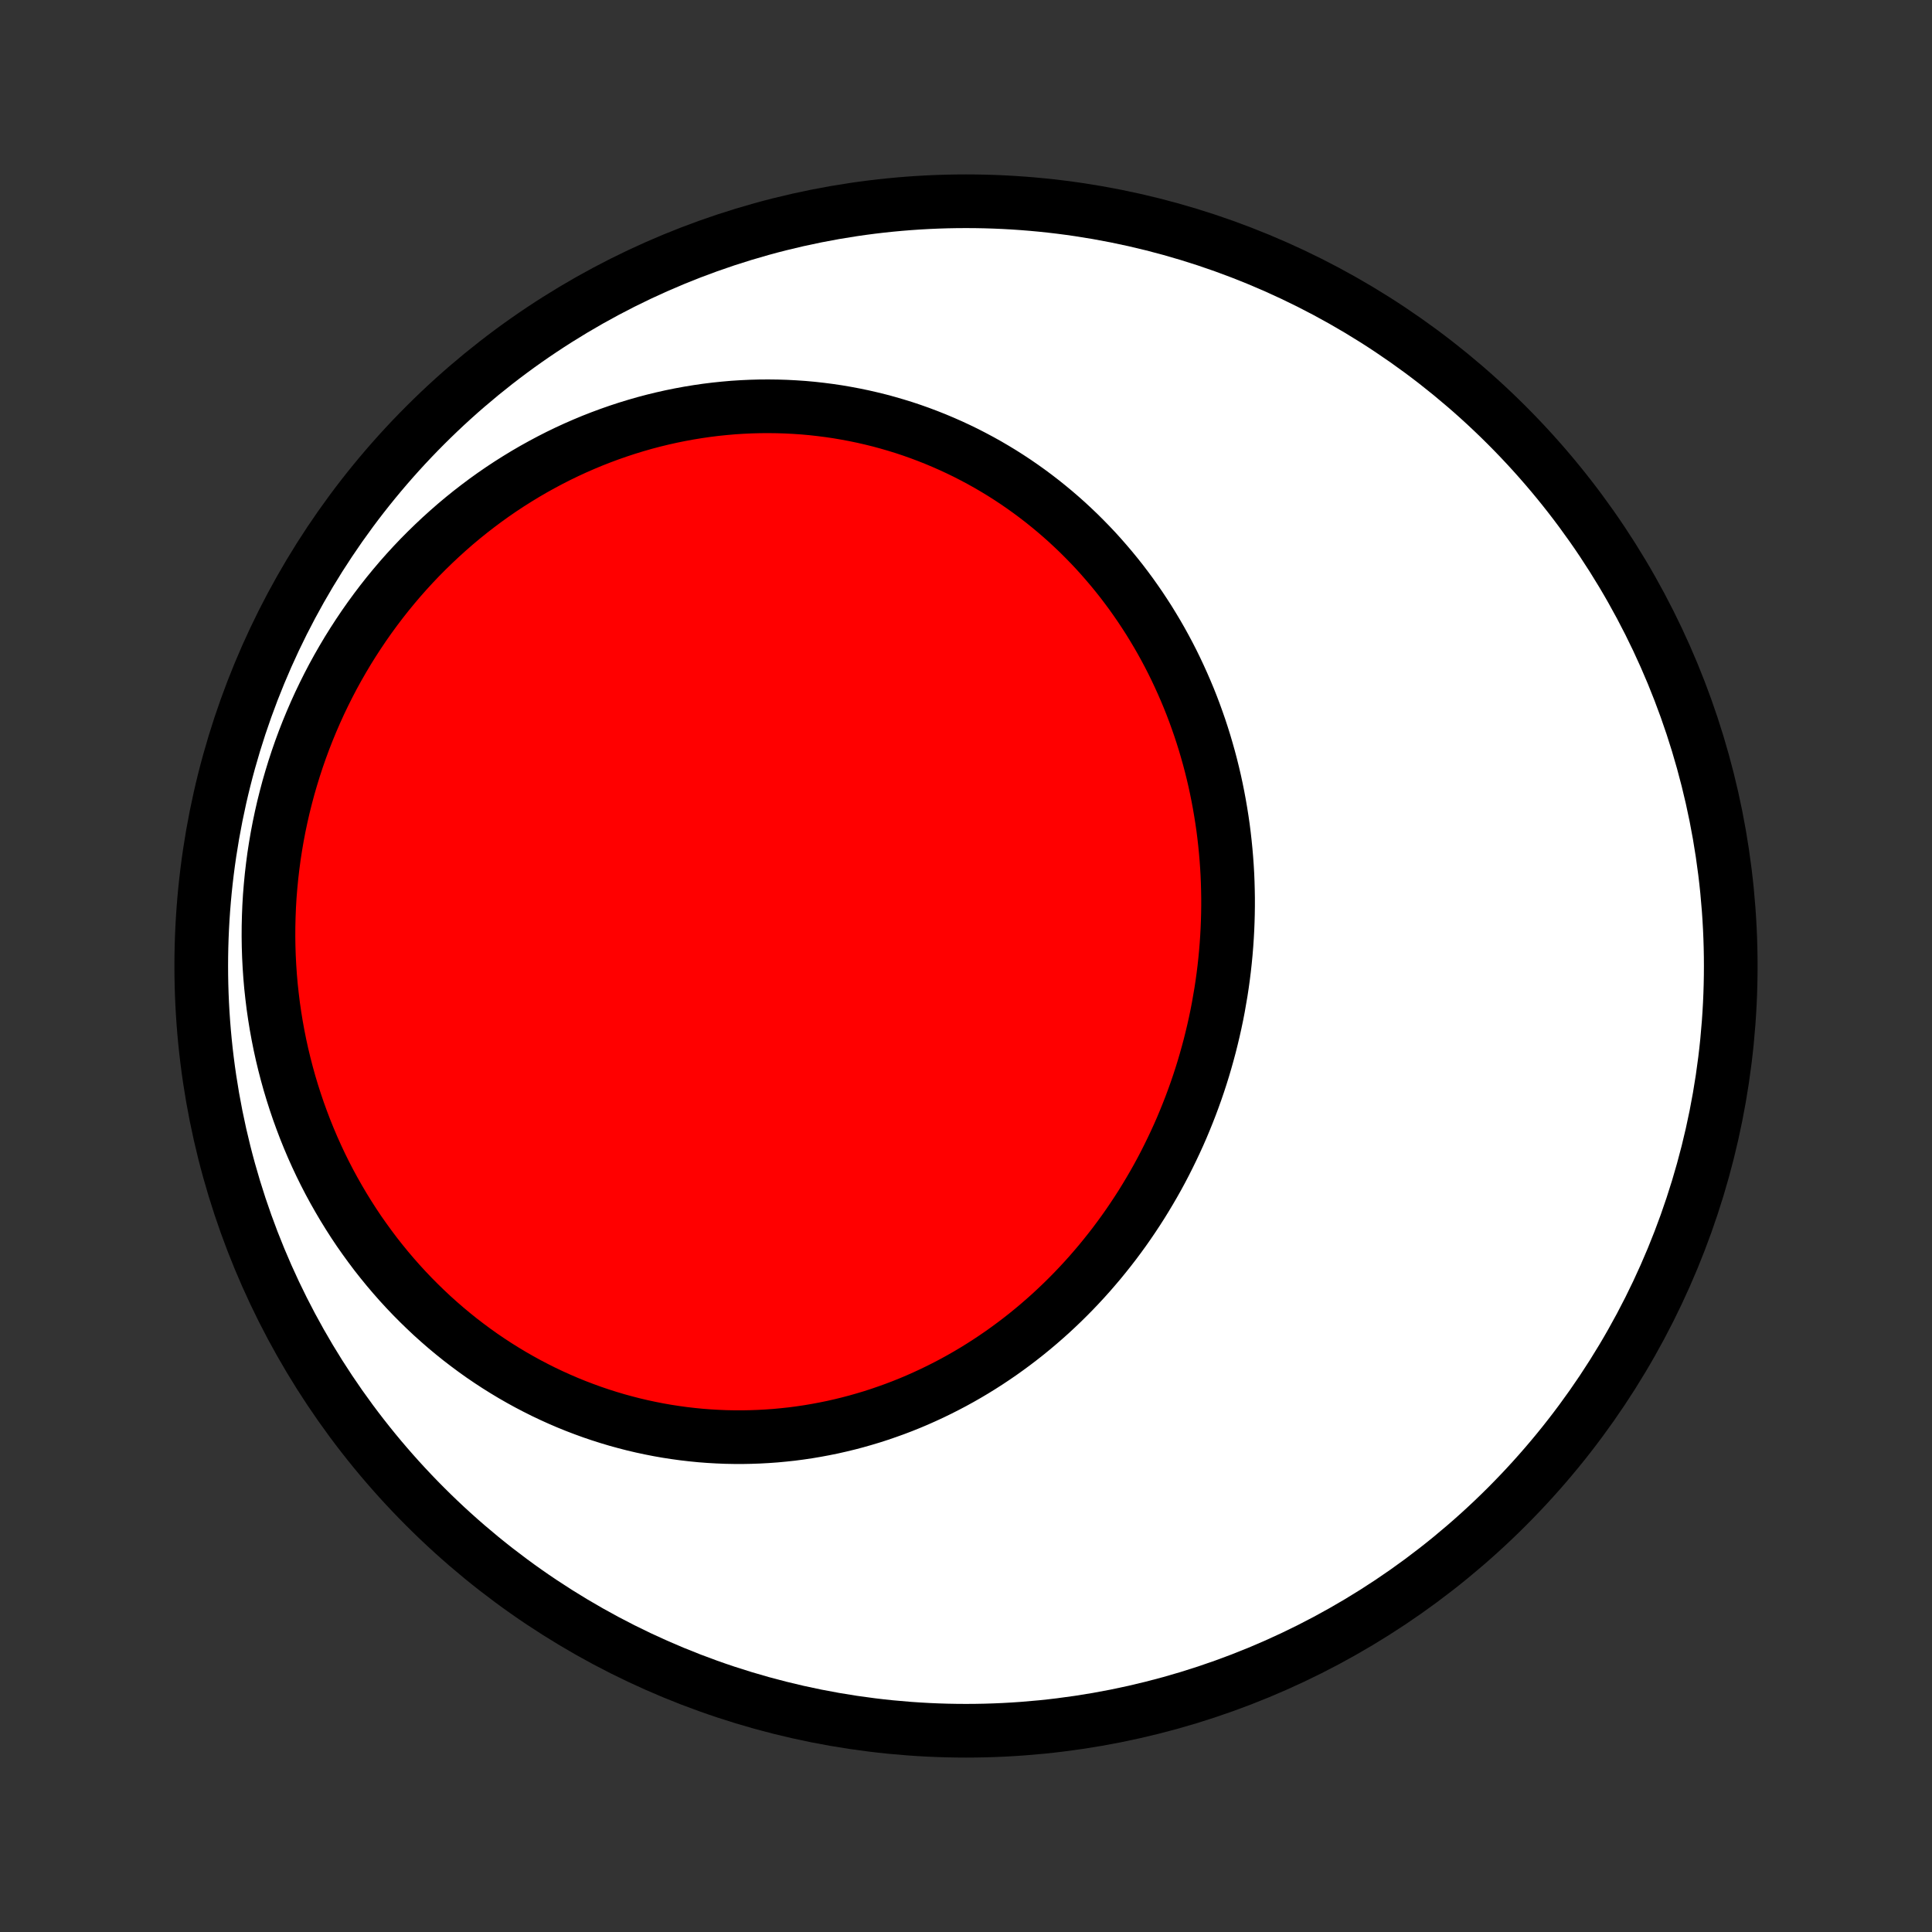 <?xml version="1.0" encoding="utf-8" standalone="no"?>
<!DOCTYPE svg PUBLIC "-//W3C//DTD SVG 1.1//EN"
  "http://www.w3.org/Graphics/SVG/1.1/DTD/svg11.dtd">
<!-- Created with matplotlib (http://matplotlib.org/) -->
<svg height="72pt" version="1.1" viewBox="0 0 72 72" width="72pt" xmlns="http://www.w3.org/2000/svg" xmlns:xlink="http://www.w3.org/1999/xlink">
 <rect x="0" y="0" width="72" height="72" fill="#333333" stroke="none"/>
 <defs>
  <style type="text/css">
*{stroke-linecap:butt;stroke-linejoin:round;}
  </style>
 </defs>
 <g id="figure_1">
  <g id="patch_1">
   <path d="
M0 72
L72 72
L72 0
L0 0
z
" style="fill:none;"/>
  </g>
  <g id="axes_1">
   <g id="PatchCollection_1">
    <defs>
     <path d="
M36 -7.5
C43.558 -7.5 50.808 -10.503 56.153 -15.848
C61.497 -21.192 64.5 -28.442 64.5 -36
C64.5 -43.558 61.497 -50.808 56.153 -56.153
C50.808 -61.497 43.558 -64.5 36 -64.5
C28.442 -64.5 21.192 -61.497 15.848 -56.153
C10.503 -50.808 7.5 -43.558 7.5 -36
C7.5 -28.442 10.503 -21.192 15.848 -15.848
C21.192 -10.503 28.442 -7.5 36 -7.5
z
" id="C0_0_a811fe30f3"/>
     <path d="
M45.402 -34.453
L45.346 -34.165
L45.286 -33.878
L45.222 -33.592
L45.154 -33.307
L45.083 -33.023
L45.007 -32.74
L44.928 -32.458
L44.845 -32.176
L44.758 -31.897
L44.667 -31.618
L44.572 -31.34
L44.473 -31.064
L44.371 -30.79
L44.264 -30.516
L44.154 -30.244
L44.041 -29.974
L43.923 -29.705
L43.801 -29.438
L43.676 -29.173
L43.547 -28.909
L43.415 -28.647
L43.279 -28.387
L43.139 -28.129
L42.995 -27.873
L42.847 -27.619
L42.696 -27.367
L42.542 -27.117
L42.383 -26.869
L42.221 -26.624
L42.056 -26.381
L41.887 -26.14
L41.714 -25.902
L41.538 -25.666
L41.358 -25.433
L41.175 -25.203
L40.989 -24.975
L40.798 -24.75
L40.605 -24.527
L40.408 -24.308
L40.207 -24.091
L40.004 -23.878
L39.797 -23.668
L39.586 -23.46
L39.372 -23.256
L39.156 -23.055
L38.935 -22.858
L38.712 -22.664
L38.485 -22.473
L38.256 -22.286
L38.023 -22.103
L37.787 -21.923
L37.548 -21.747
L37.306 -21.574
L37.061 -21.406
L36.813 -21.241
L36.563 -21.081
L36.309 -20.924
L36.053 -20.772
L35.794 -20.624
L35.532 -20.48
L35.268 -20.341
L35.001 -20.206
L34.731 -20.075
L34.459 -19.949
L34.185 -19.827
L33.908 -19.71
L33.629 -19.598
L33.348 -19.491
L33.064 -19.389
L32.779 -19.291
L32.491 -19.198
L32.201 -19.111
L31.909 -19.028
L31.616 -18.951
L31.32 -18.879
L31.024 -18.812
L30.725 -18.751
L30.425 -18.695
L30.123 -18.644
L29.82 -18.599
L29.516 -18.559
L29.21 -18.526
L28.904 -18.497
L28.596 -18.475
L28.287 -18.458
L27.977 -18.447
L27.667 -18.441
L27.356 -18.442
L27.044 -18.448
L26.733 -18.461
L26.42 -18.479
L26.107 -18.503
L25.794 -18.534
L25.482 -18.57
L25.169 -18.613
L24.856 -18.661
L24.543 -18.716
L24.231 -18.777
L23.919 -18.844
L23.608 -18.917
L23.298 -18.997
L22.988 -19.082
L22.68 -19.174
L22.372 -19.272
L22.066 -19.376
L21.761 -19.487
L21.457 -19.603
L21.154 -19.726
L20.854 -19.855
L20.555 -19.99
L20.258 -20.131
L19.963 -20.279
L19.67 -20.432
L19.379 -20.592
L19.091 -20.757
L18.805 -20.929
L18.522 -21.106
L18.241 -21.29
L17.963 -21.479
L17.689 -21.674
L17.417 -21.876
L17.148 -22.082
L16.883 -22.295
L16.621 -22.513
L16.363 -22.737
L16.108 -22.966
L15.858 -23.201
L15.611 -23.441
L15.368 -23.686
L15.129 -23.937
L14.894 -24.193
L14.664 -24.454
L14.438 -24.72
L14.217 -24.991
L14 -25.266
L13.789 -25.547
L13.582 -25.832
L13.379 -26.121
L13.182 -26.416
L12.991 -26.714
L12.804 -27.017
L12.623 -27.324
L12.447 -27.634
L12.276 -27.949
L12.111 -28.268
L11.952 -28.59
L11.799 -28.916
L11.651 -29.246
L11.51 -29.578
L11.374 -29.915
L11.245 -30.254
L11.121 -30.596
L11.004 -30.941
L10.893 -31.288
L10.788 -31.638
L10.69 -31.991
L10.598 -32.346
L10.512 -32.703
L10.433 -33.062
L10.361 -33.423
L10.295 -33.786
L10.236 -34.15
L10.183 -34.516
L10.138 -34.883
L10.098 -35.252
L10.066 -35.621
L10.041 -35.992
L10.022 -36.362
L10.01 -36.734
L10.005 -37.106
L10.007 -37.479
L10.016 -37.851
L10.031 -38.224
L10.053 -38.596
L10.083 -38.968
L10.119 -39.34
L10.162 -39.711
L10.211 -40.082
L10.268 -40.451
L10.331 -40.819
L10.401 -41.187
L10.478 -41.553
L10.561 -41.917
L10.652 -42.28
L10.748 -42.641
L10.852 -43
L10.962 -43.358
L11.078 -43.712
L11.201 -44.065
L11.33 -44.415
L11.466 -44.763
L11.608 -45.107
L11.756 -45.449
L11.91 -45.788
L12.071 -46.124
L12.237 -46.456
L12.409 -46.785
L12.588 -47.111
L12.772 -47.432
L12.961 -47.75
L13.157 -48.064
L13.358 -48.374
L13.564 -48.68
L13.776 -48.982
L13.993 -49.279
L14.215 -49.572
L14.442 -49.86
L14.674 -50.143
L14.911 -50.422
L15.153 -50.696
L15.399 -50.964
L15.65 -51.228
L15.906 -51.486
L16.166 -51.739
L16.43 -51.987
L16.698 -52.229
L16.969 -52.466
L17.245 -52.697
L17.525 -52.923
L17.808 -53.142
L18.094 -53.356
L18.384 -53.564
L18.677 -53.766
L18.974 -53.962
L19.273 -54.151
L19.575 -54.335
L19.879 -54.512
L20.187 -54.683
L20.496 -54.848
L20.808 -55.007
L21.122 -55.159
L21.439 -55.305
L21.757 -55.444
L22.076 -55.577
L22.398 -55.703
L22.721 -55.823
L23.045 -55.936
L23.371 -56.043
L23.698 -56.143
L24.025 -56.237
L24.354 -56.324
L24.683 -56.404
L25.013 -56.478
L25.343 -56.545
L25.674 -56.606
L26.005 -56.66
L26.335 -56.708
L26.666 -56.749
L26.997 -56.783
L27.327 -56.812
L27.657 -56.833
L27.986 -56.848
L28.315 -56.857
L28.642 -56.859
L28.969 -56.855
L29.295 -56.845
L29.62 -56.828
L29.943 -56.806
L30.265 -56.777
L30.586 -56.741
L30.905 -56.7
L31.223 -56.653
L31.538 -56.599
L31.852 -56.54
L32.164 -56.475
L32.473 -56.404
L32.781 -56.328
L33.086 -56.245
L33.389 -56.157
L33.69 -56.064
L33.987 -55.965
L34.283 -55.86
L34.575 -55.75
L34.865 -55.635
L35.152 -55.514
L35.436 -55.389
L35.718 -55.258
L35.996 -55.123
L36.27 -54.982
L36.542 -54.837
L36.811 -54.687
L37.076 -54.532
L37.338 -54.373
L37.596 -54.209
L37.851 -54.041
L38.102 -53.868
L38.35 -53.691
L38.594 -53.51
L38.835 -53.324
L39.071 -53.135
L39.304 -52.942
L39.533 -52.745
L39.759 -52.544
L39.98 -52.339
L40.198 -52.131
L40.411 -51.919
L40.621 -51.704
L40.827 -51.486
L41.028 -51.264
L41.225 -51.039
L41.419 -50.811
L41.608 -50.58
L41.794 -50.346
L41.975 -50.108
L42.152 -49.869
L42.324 -49.626
L42.493 -49.381
L42.657 -49.133
L42.818 -48.883
L42.973 -48.63
L43.125 -48.376
L43.273 -48.118
L43.416 -47.859
L43.555 -47.598
L43.69 -47.334
L43.82 -47.069
L43.946 -46.801
L44.068 -46.532
L44.186 -46.261
L44.3 -45.989
L44.409 -45.715
L44.514 -45.439
L44.614 -45.162
L44.711 -44.884
L44.803 -44.604
L44.891 -44.323
L44.974 -44.041
L45.054 -43.757
L45.129 -43.473
L45.2 -43.187
L45.267 -42.901
L45.329 -42.614
L45.387 -42.326
L45.441 -42.037
L45.491 -41.747
L45.537 -41.457
L45.579 -41.167
L45.616 -40.875
L45.649 -40.584
L45.678 -40.292
L45.703 -39.999
L45.724 -39.707
L45.741 -39.414
L45.753 -39.121
L45.761 -38.828
L45.766 -38.534
L45.766 -38.241
L45.762 -37.948
L45.754 -37.655
L45.742 -37.362
L45.726 -37.069
L45.706 -36.777
L45.682 -36.484
L45.654 -36.193
L45.622 -35.901
L45.586 -35.611
L45.546 -35.32
L45.502 -35.031
z
" id="C0_1_63719e13b4"/>
    </defs>
    <g clip-path="url(#p1bffca34e9)">
     <use style="fill:#ffffff;stroke:#000000;stroke-width:2.0;" x="0.0" xlink:href="#C0_0_a811fe30f3" y="72.0"/>
    </g>
    <g clip-path="url(#p1bffca34e9)">
     <use style="fill:#ff0000;stroke:#000000;stroke-width:2.0;" x="0.0" xlink:href="#C0_1_63719e13b4" y="72.0"/>
    </g>
   </g>
  </g>
 </g>
 <defs>
  <clipPath id="p1bffca34e9">
   <rect height="72.0" width="72.0" x="0.0" y="0.0"/>
  </clipPath>
 </defs>
</svg>
